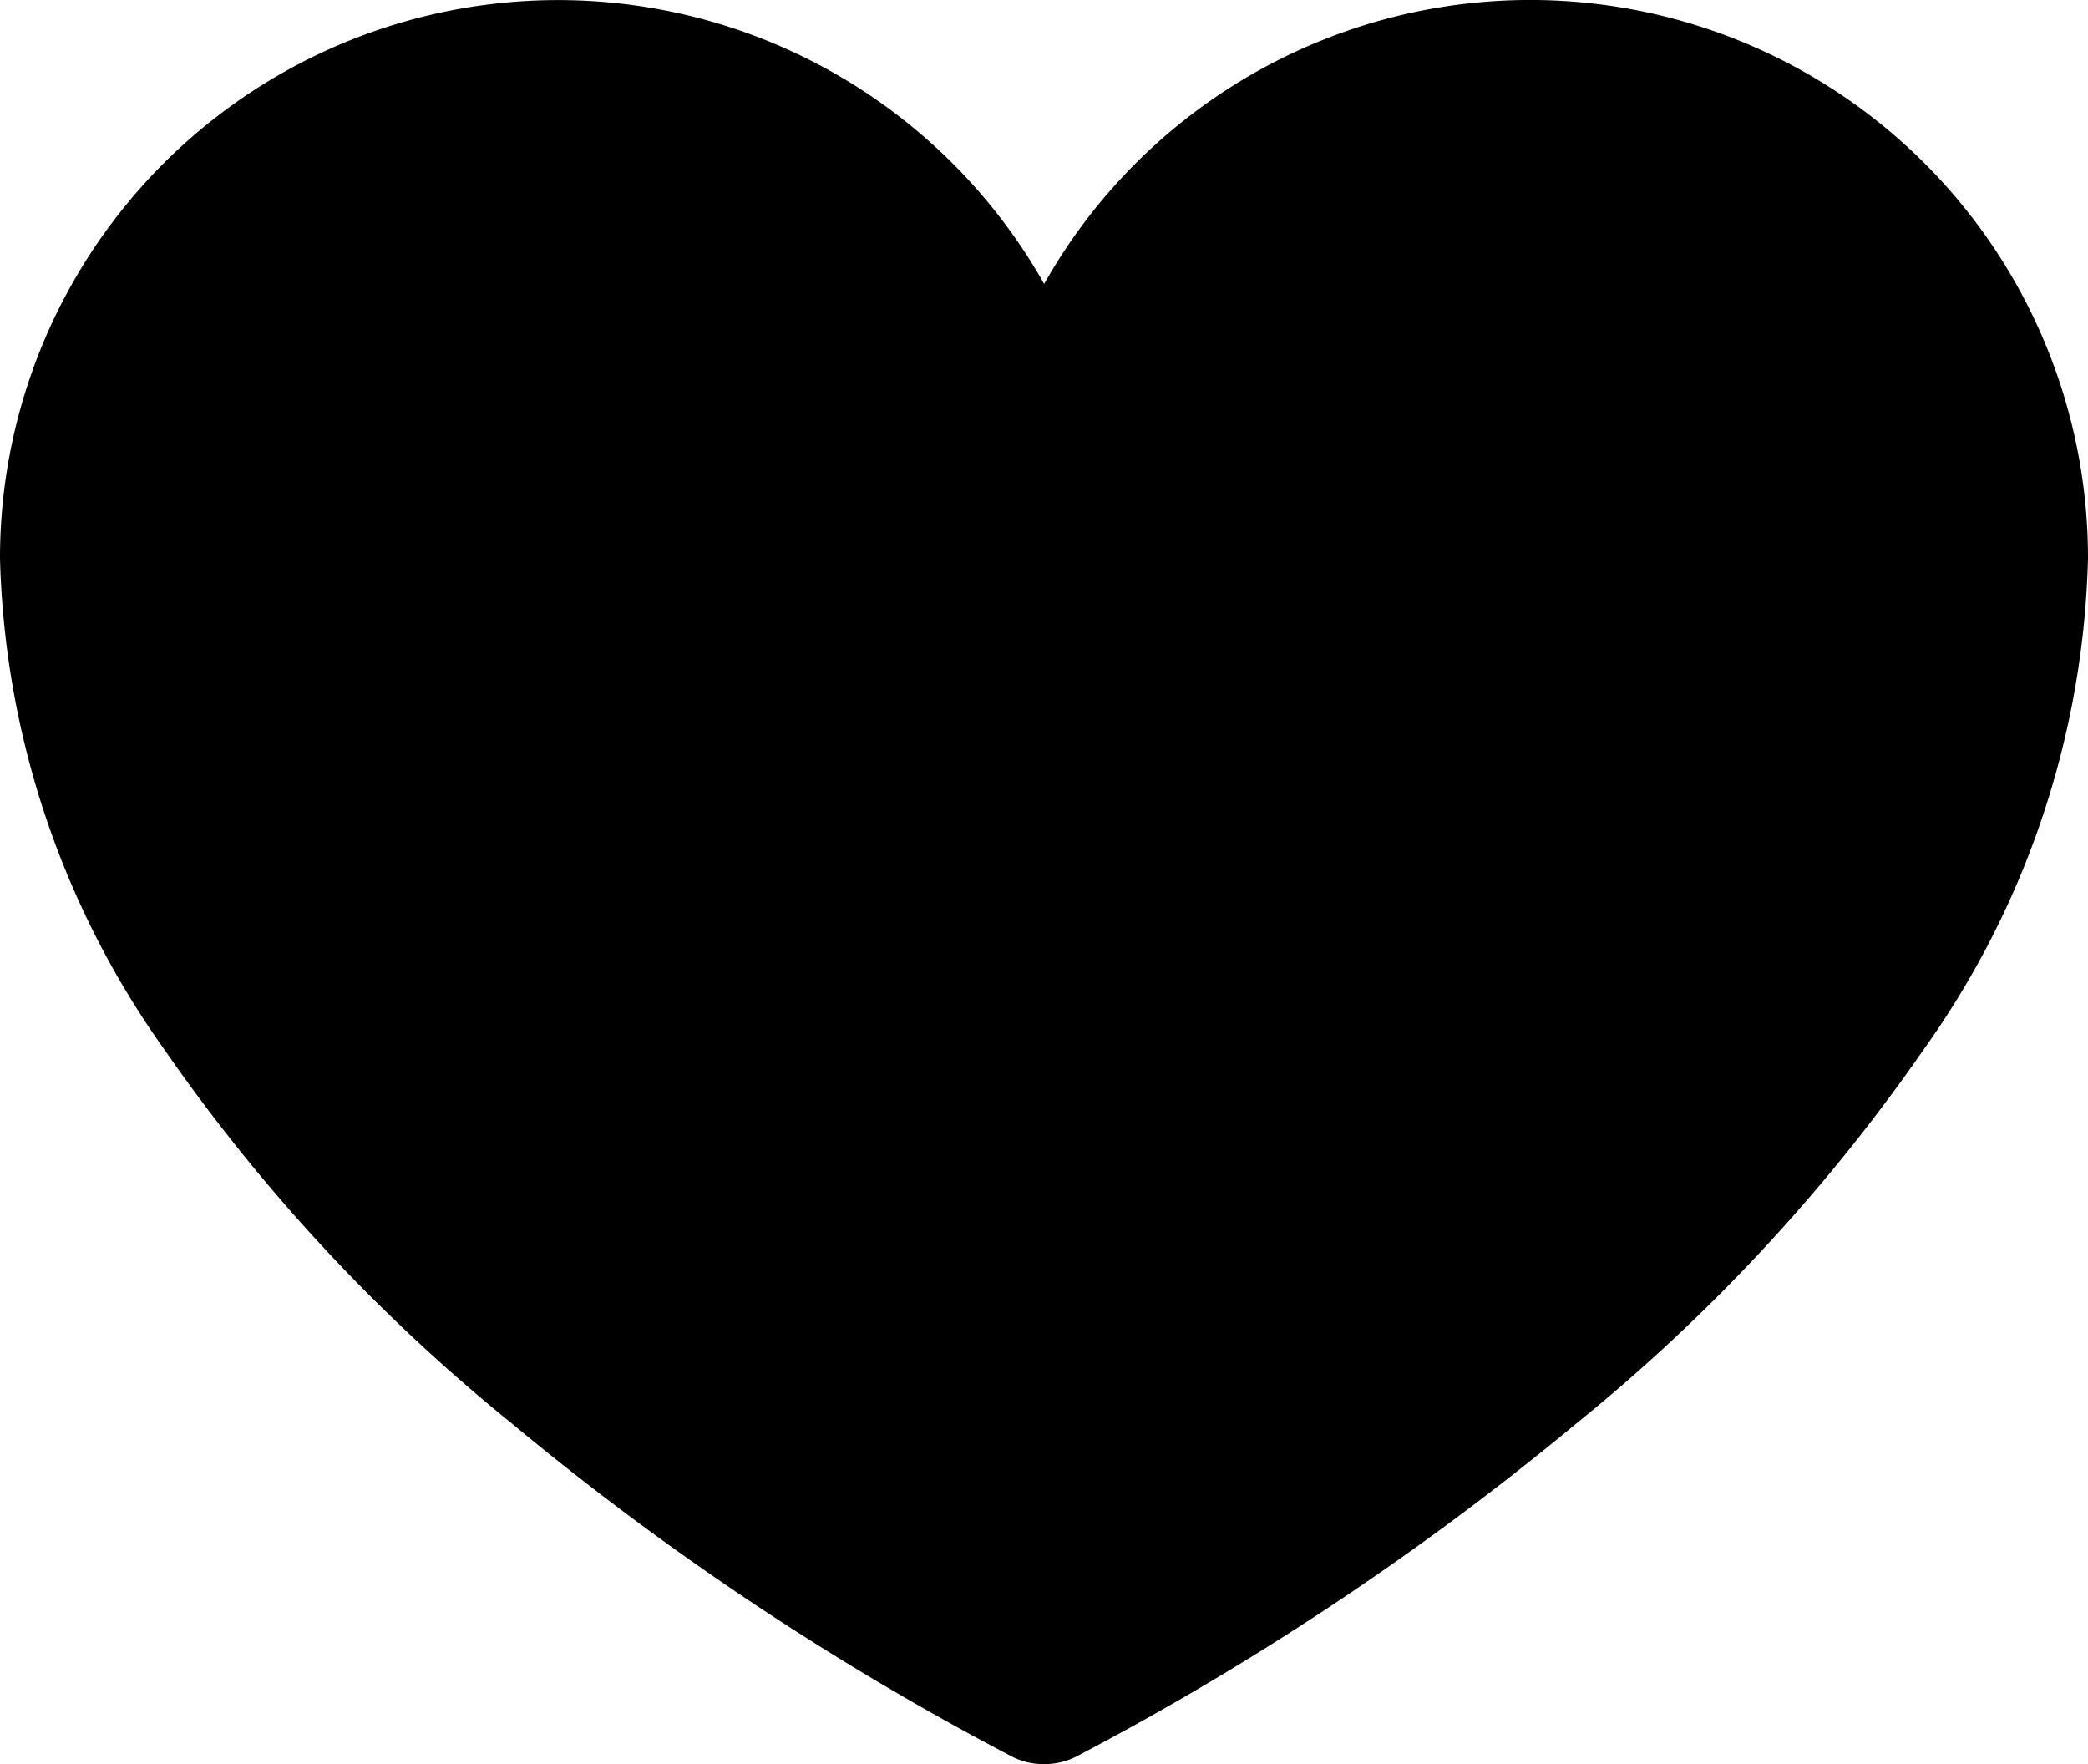 <svg xmlns="http://www.w3.org/2000/svg" width="27.506" height="23.24" viewBox="0 0 27.506 23.24">
  <g id="icon_Favourites" transform="translate(-0.694 -50.088)">
    <path id="합치기_13" data-name="합치기 13" d="M13.33,23.139a37.439,37.439,0,0,1-6.584-4.385A23.677,23.677,0,0,1,2.16,13.818,11.659,11.659,0,0,1,0,7.356,7.352,7.352,0,0,1,13.755,3.74,7.349,7.349,0,0,1,27.506,7.356a11.632,11.632,0,0,1-2.159,6.461,23.677,23.677,0,0,1-4.583,4.936,37.687,37.687,0,0,1-6.584,4.385.9.9,0,0,1-.426.1A.891.891,0,0,1,13.33,23.139Z" transform="translate(0.694 50.088)" />
  </g>
</svg>

